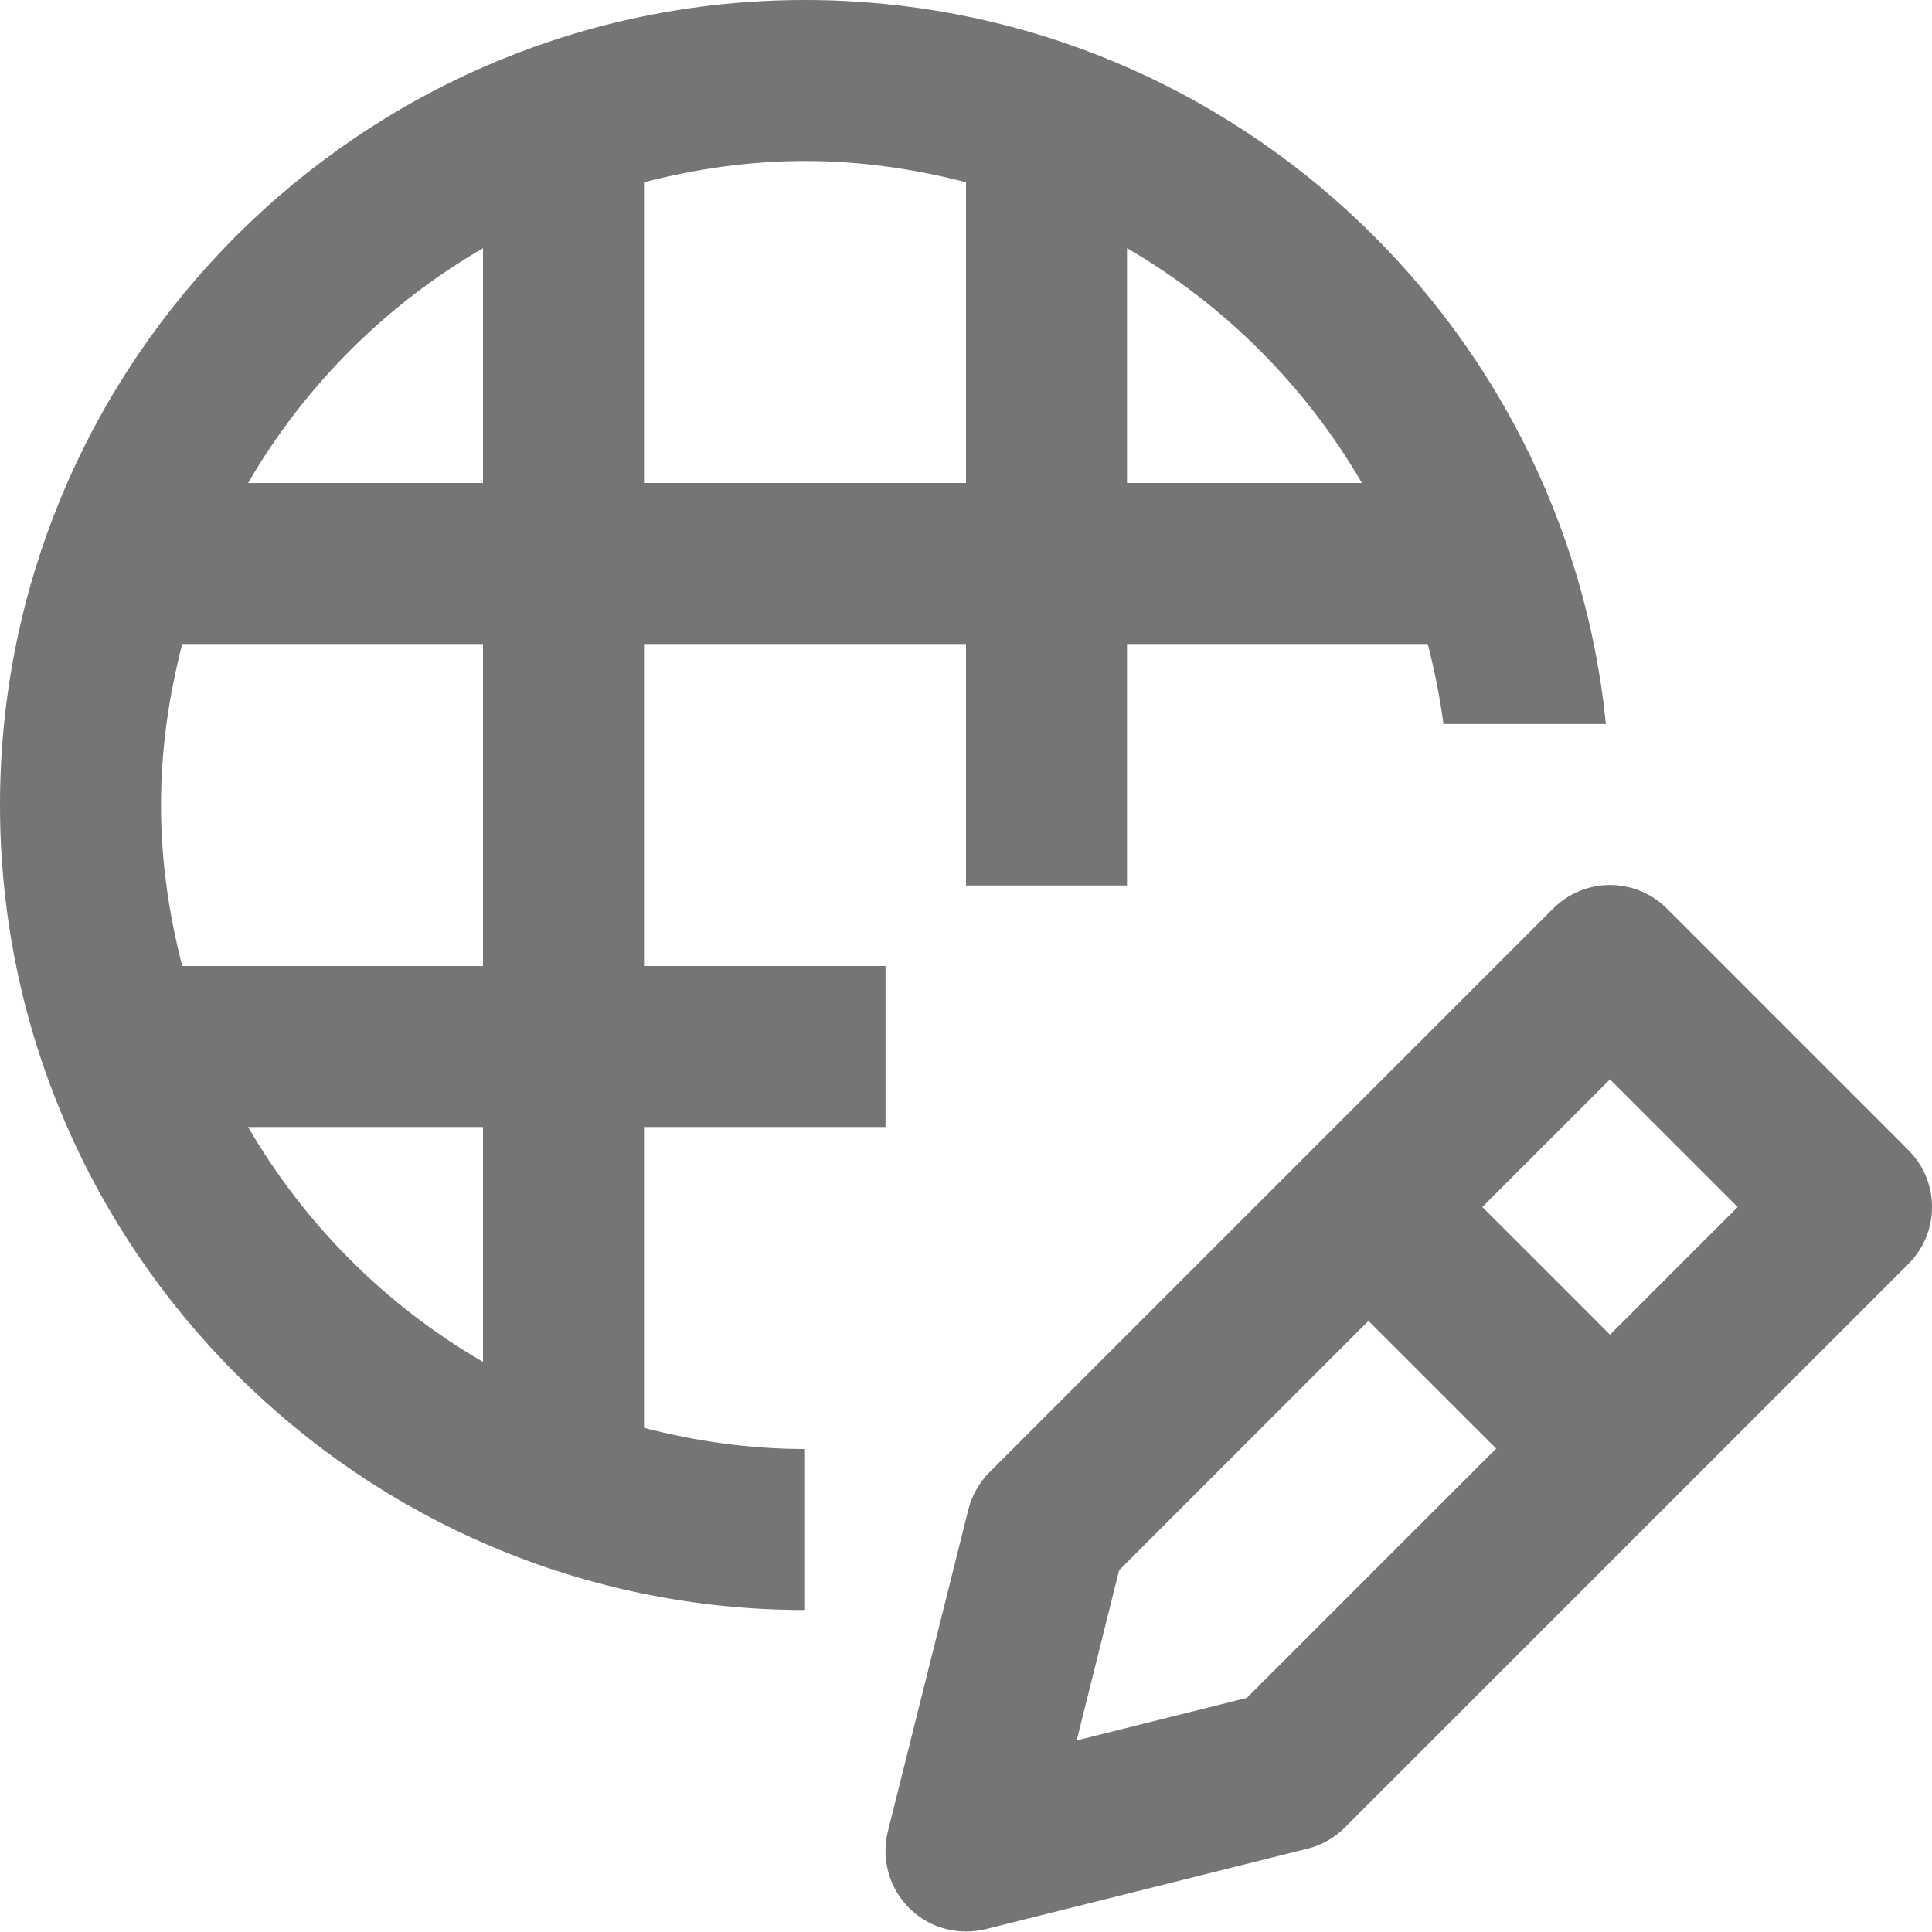 <?xml version="1.0" encoding="iso-8859-1"?>
<!-- Generator: Adobe Illustrator 16.0.0, SVG Export Plug-In . SVG Version: 6.00 Build 0)  -->
<!DOCTYPE svg PUBLIC "-//W3C//DTD SVG 1.1//EN" "http://www.w3.org/Graphics/SVG/1.1/DTD/svg11.dtd">
<svg version="1.1" xmlns="http://www.w3.org/2000/svg" xmlns:xlink="http://www.w3.org/1999/xlink" x="0px" y="0px" width="24px"
	 height="24px" viewBox="0 0 24 24" style="enable-background:new 0 0 24 24;" xml:space="preserve">
<g id="Frame_-_24px">
	<rect style="fill:none;" width="24" height="24"/>
</g>
<g id="Line_Icons">
	<g>
		<path style="fill:#757575;" d="M8,8h4v3h2V8h3.736c0.084,0.325,0.15,0.656,0.195,0.994h2.018C19.443,3.951,15.175,0,10,0
			C4.486,0,0,4.486,0,10c0,5.515,4.486,10,10,10v-2c-0.691,0-1.359-0.097-2-0.263V14h3v-2H8V8z M14,3.083
			C15.209,3.785,16.216,4.792,16.918,6H14V3.083z M8,2.264C8.641,2.098,9.309,2,10,2s1.359,0.098,2,0.264V6H8V2.264z M6,16.918
			C4.791,16.217,3.784,15.209,3.082,14H6V16.918z M6,12H2.264C2.098,11.359,2,10.692,2,10c0-0.691,0.098-1.359,0.264-2H6V12z M6,6
			H3.082C3.784,4.792,4.791,3.785,6,3.083V6z"/>
		<path style="fill:#757575;" d="M23.707,14.287l-3-3c-0.391-0.391-1.023-0.391-1.414,0l-7,7c-0.129,0.129-0.219,0.289-0.264,0.465
			l-1,4c-0.084,0.341,0.016,0.701,0.264,0.949c0.189,0.19,0.445,0.293,0.707,0.293c0.08,0,0.162-0.01,0.242-0.029l4-1
			c0.176-0.044,0.337-0.135,0.465-0.264l7-7C24.098,15.311,24.098,14.678,23.707,14.287z M15.488,21.092l-2.113,0.528l0.527-2.114
			L17,16.408l1.586,1.586L15.488,21.092z M20,16.58l-1.586-1.586L20,13.408l1.586,1.586L20,16.58z"/>
	</g>
</g>
</svg>

